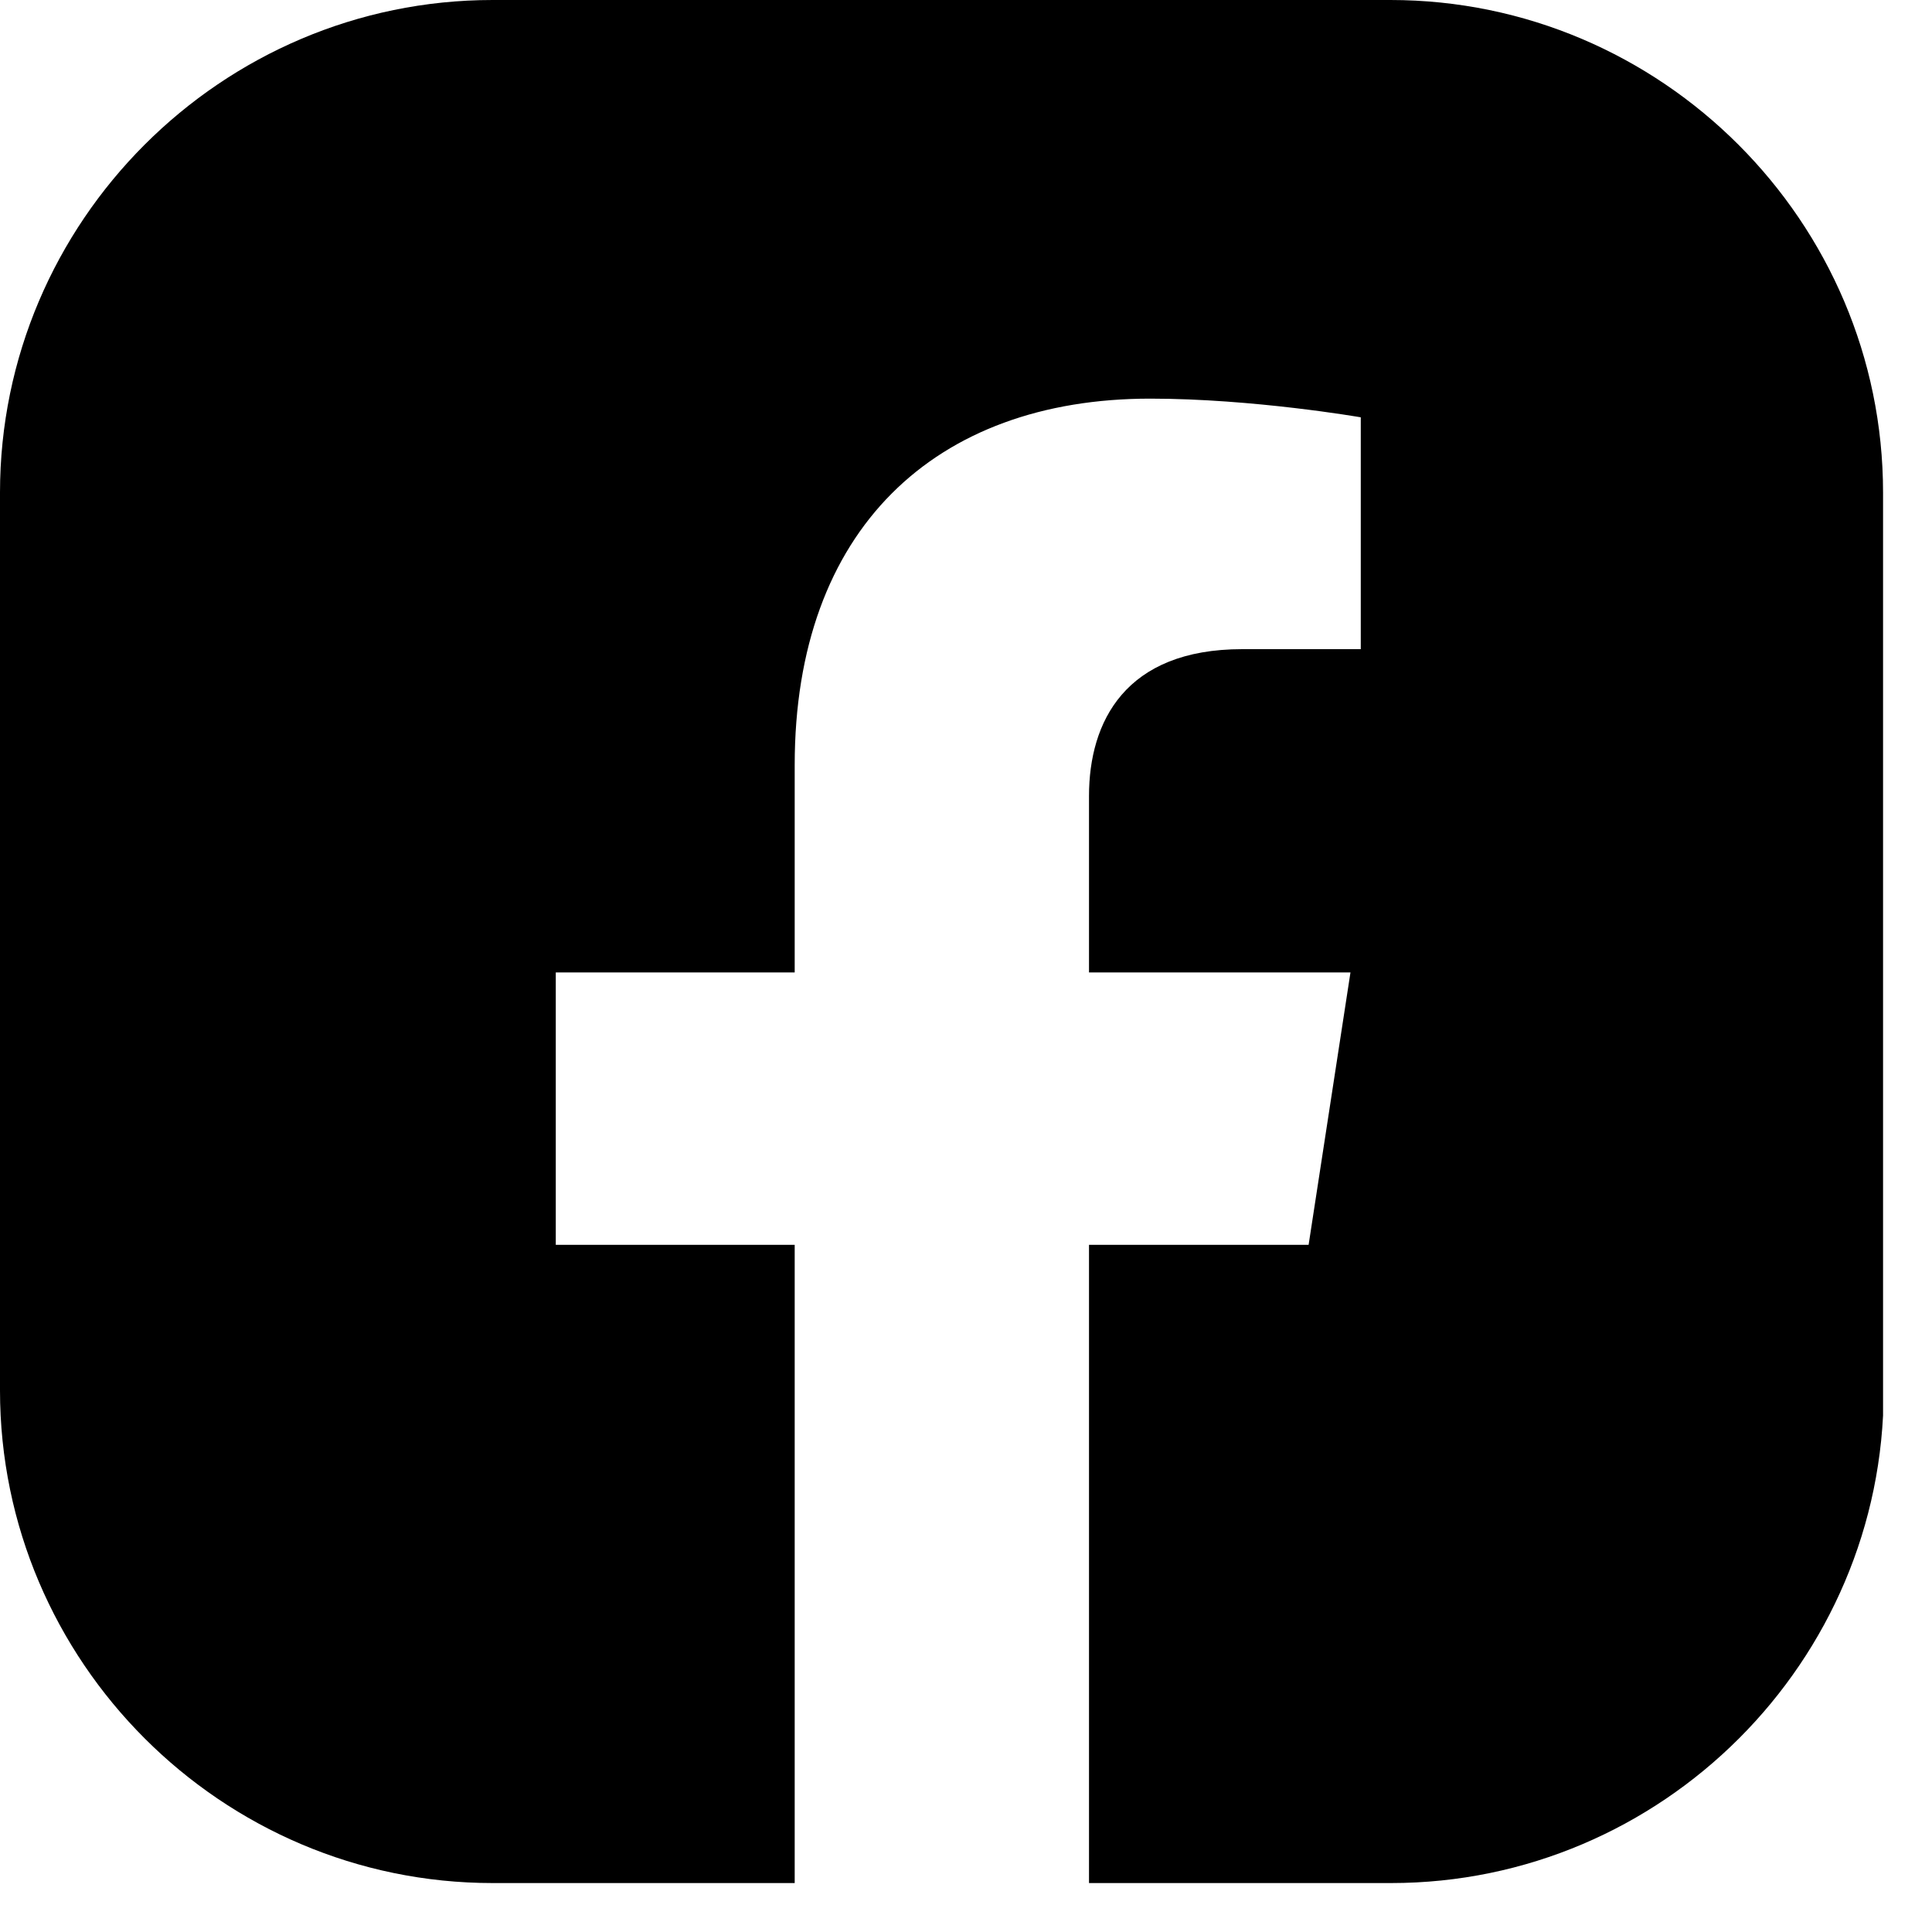 <svg width="30" height="30" viewBox="0 0 30 30" fill="none" xmlns="http://www.w3.org/2000/svg">
<g clip-path="url(#clip0_318_4427)">
<path d="M29.24 7.65C29.24 3.44 25.8 0 21.59 0H7.65C3.44 0 0 3.44 0 7.65V21.59C0 25.8 3.44 29.24 7.65 29.24H12.34V19.33H8.63V15.1H12.34V11.88C12.34 8.22 14.52 6.19 17.86 6.19C19.46 6.19 21.13 6.48 21.13 6.48V10.08H19.29C17.47 10.08 16.91 11.21 16.91 12.36V15.1H20.97L20.32 19.33H16.91V29.24H21.6C25.81 29.24 29.25 25.8 29.25 21.59V7.65H29.24Z" fill="black"/>
</g>
<defs>
<clipPath id="clip0_318_4427">
<rect width="29.24" height="29.24" fill="white"/>
</clipPath>
</defs>
</svg>
